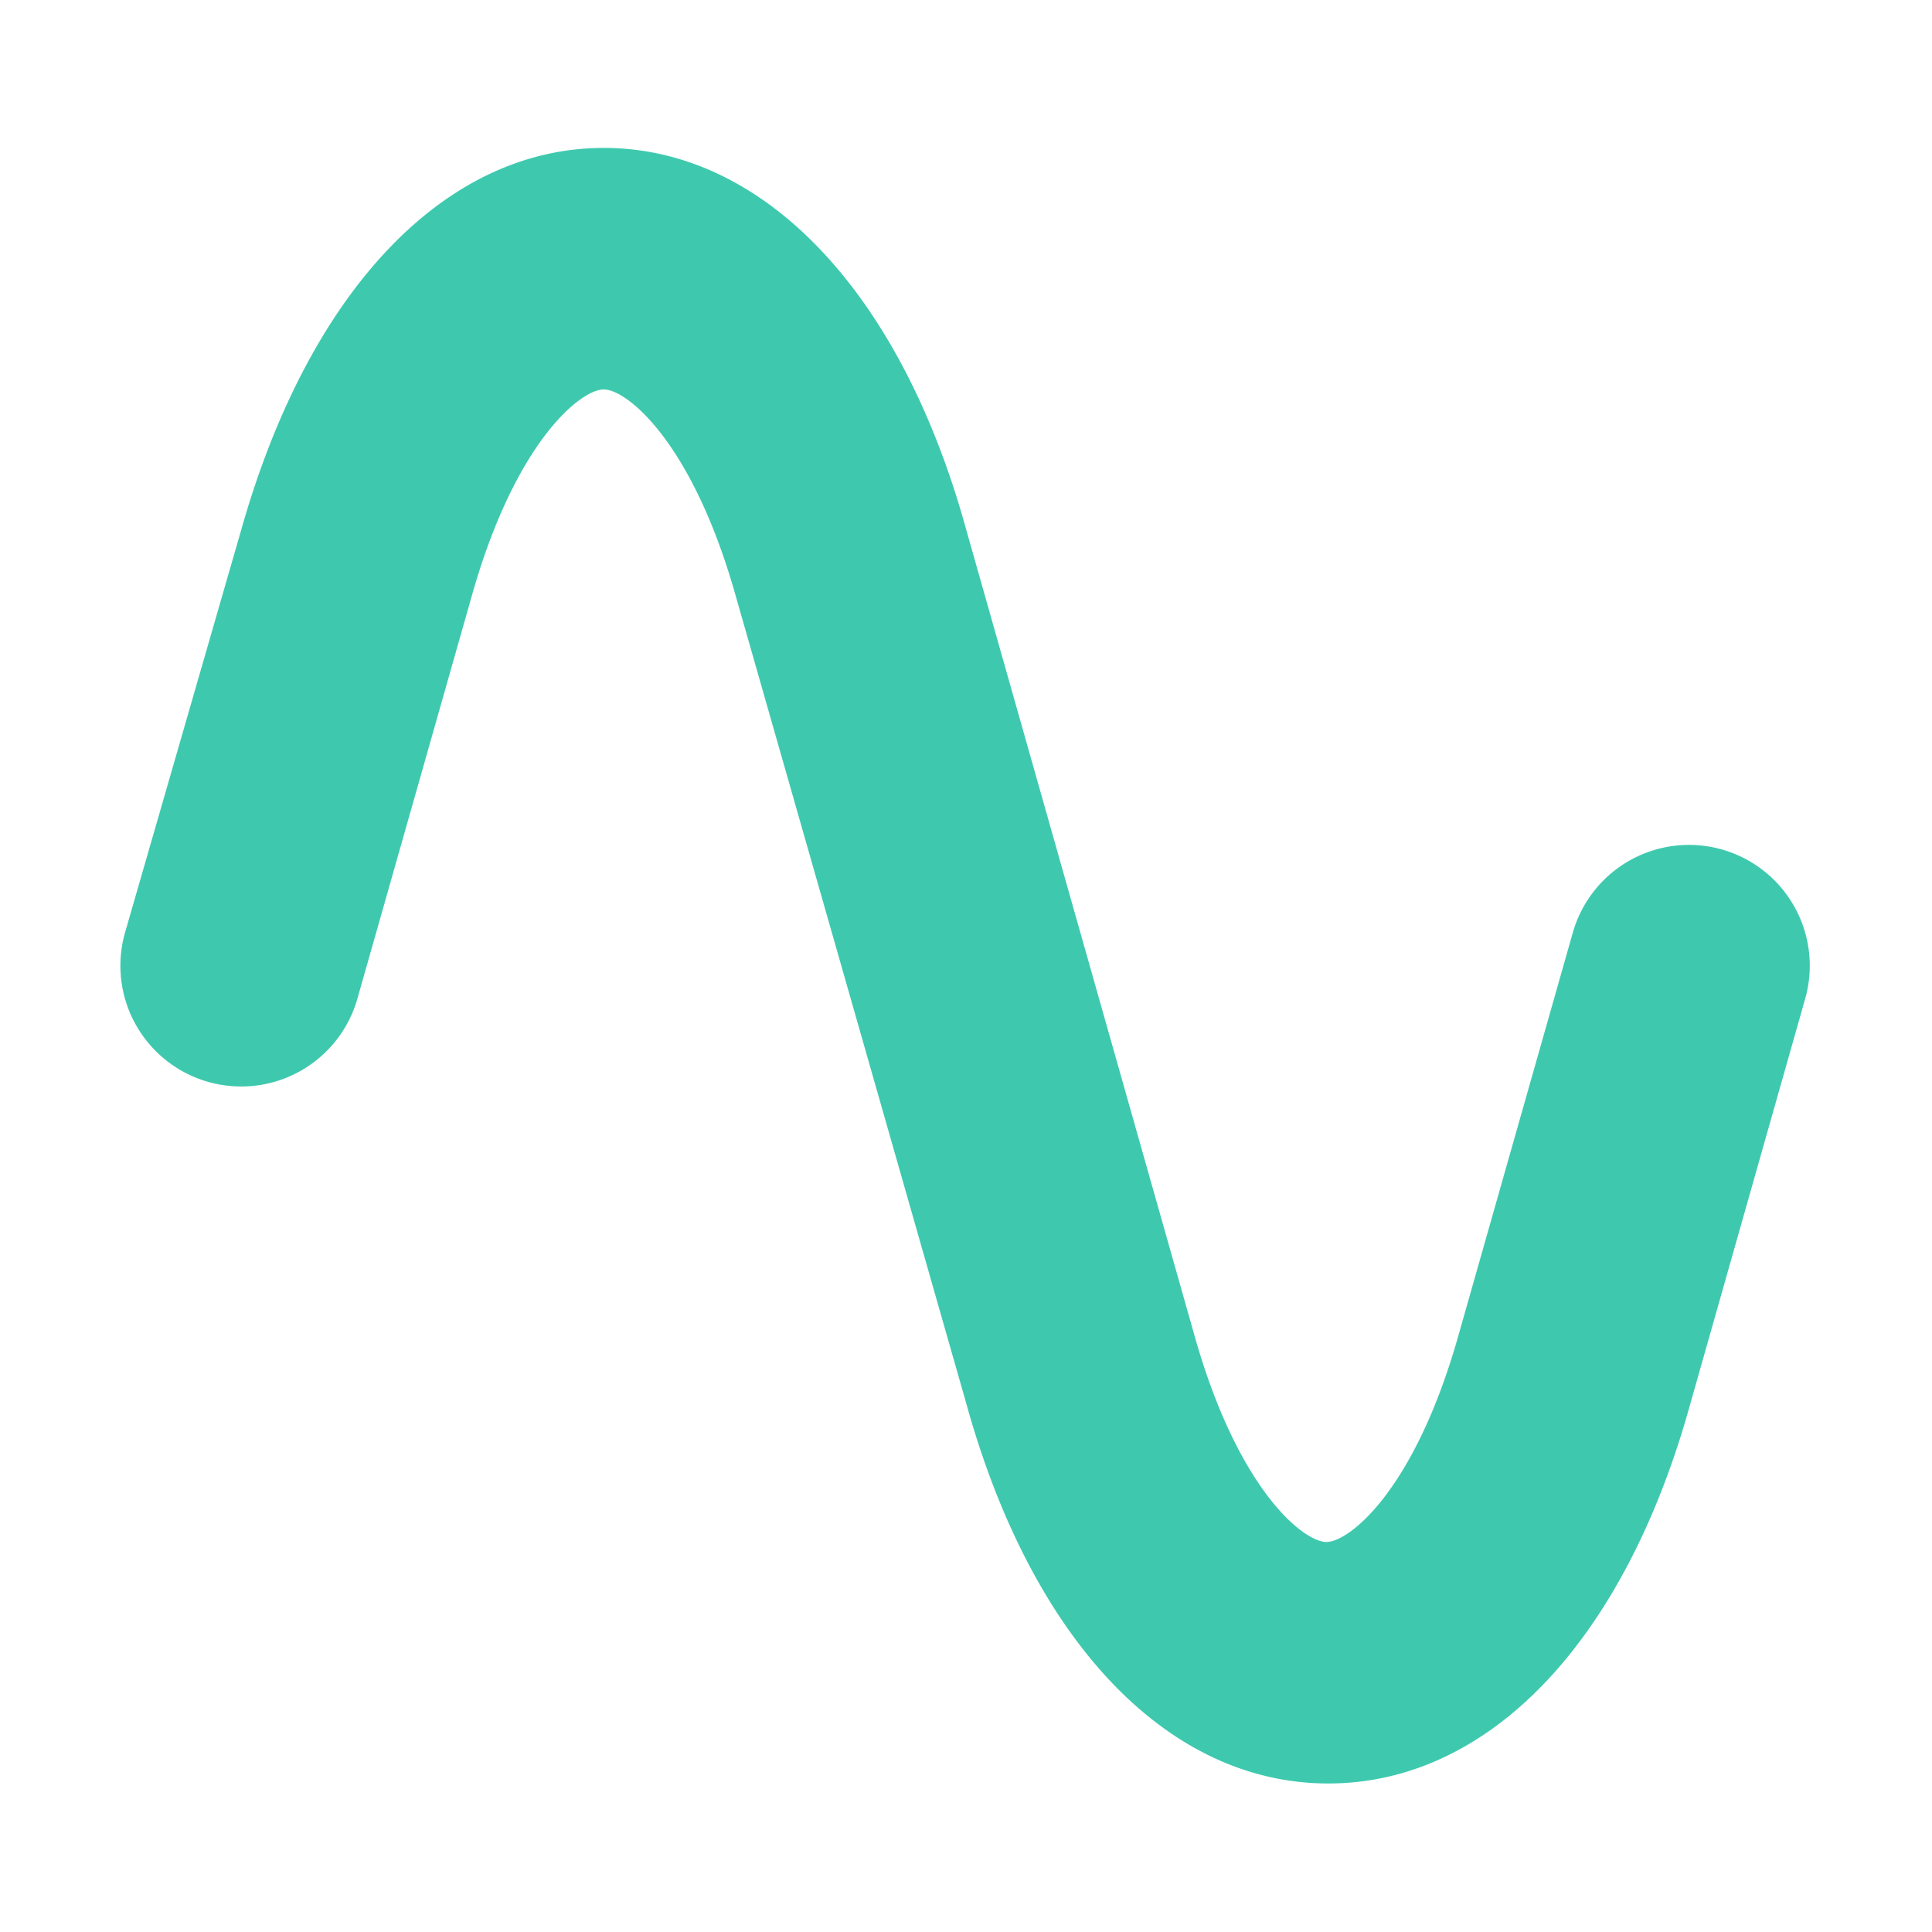 <?xml version="1.0" standalone="no"?><!DOCTYPE svg PUBLIC "-//W3C//DTD SVG 1.1//EN" "http://www.w3.org/Graphics/SVG/1.1/DTD/svg11.dtd"><svg t="1652544285135" class="icon" viewBox="0 0 1024 1024" version="1.1" xmlns="http://www.w3.org/2000/svg" p-id="25750" xmlns:xlink="http://www.w3.org/1999/xlink" width="200" height="200"><defs><style type="text/css">@font-face { font-family: feedback-iconfont; src: url("//at.alicdn.com/t/font_1031158_u69w8yhxdu.woff2?t=1630033759944") format("woff2"), url("//at.alicdn.com/t/font_1031158_u69w8yhxdu.woff?t=1630033759944") format("woff"), url("//at.alicdn.com/t/font_1031158_u69w8yhxdu.ttf?t=1630033759944") format("truetype"); }
</style></defs><path d="M704 945.28c-85.12 0-157.12-75.52-192-201.92L389.76 315.2c-23.04-81.28-57.6-108.8-69.76-108.8s-46.72 27.52-69.76 108.8l-60.8 214.08a64 64 0 1 1-123.2-34.88L128 280.32c35.84-126.4 107.84-201.92 192-201.92s157.12 75.52 192 201.92l121.28 428.16c23.04 81.28 57.6 108.8 69.76 108.8s46.72-27.52 69.76-108.8l60.8-214.08a64 64 0 1 1 123.2 34.88l-60.8 214.4c-34.88 126.4-106.88 201.6-192 201.6z" fill="#3ec9ae" p-id="25751"></path></svg>